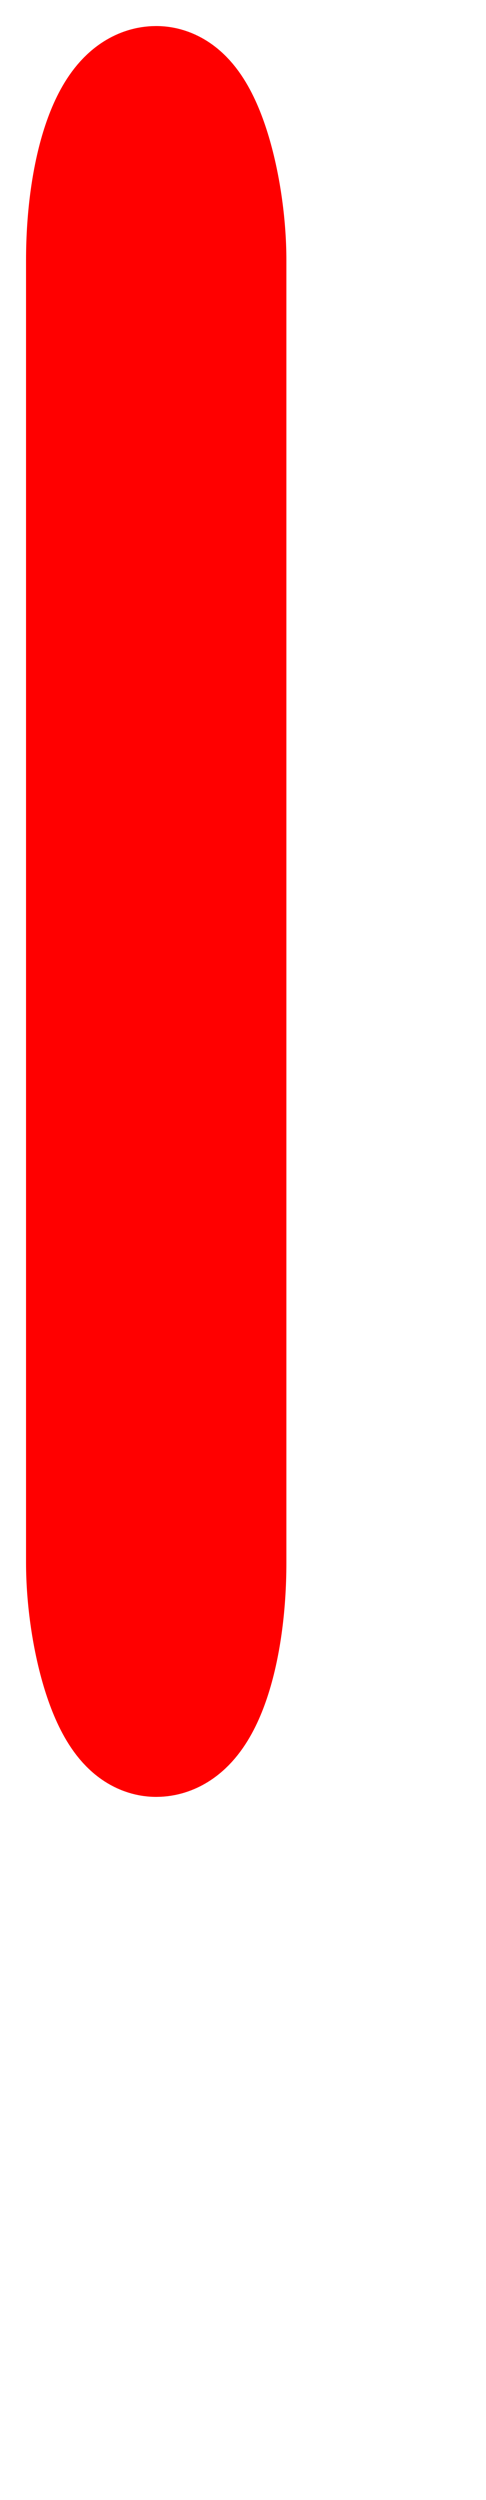 <?xml version="1.0"?>
<!DOCTYPE svg PUBLIC "-//W3C//DTD SVG 1.0//EN" 
              "http://www.w3.org/TR/2001/REC-SVG-20010904/DTD/svg10.dtd">
<svg xmlns="http://www.w3.org/2000/svg" width="7" height="36">
  <g style="fill:none; stroke:#f00; stroke-width:3px; stroke-linejoin:round; stroke-linecap:round;" transform="scale(0.75,0.75)">
    <rect x="2" y="2" rx="3" ry="3" width="2" height="31" />
  </g>
</svg>
